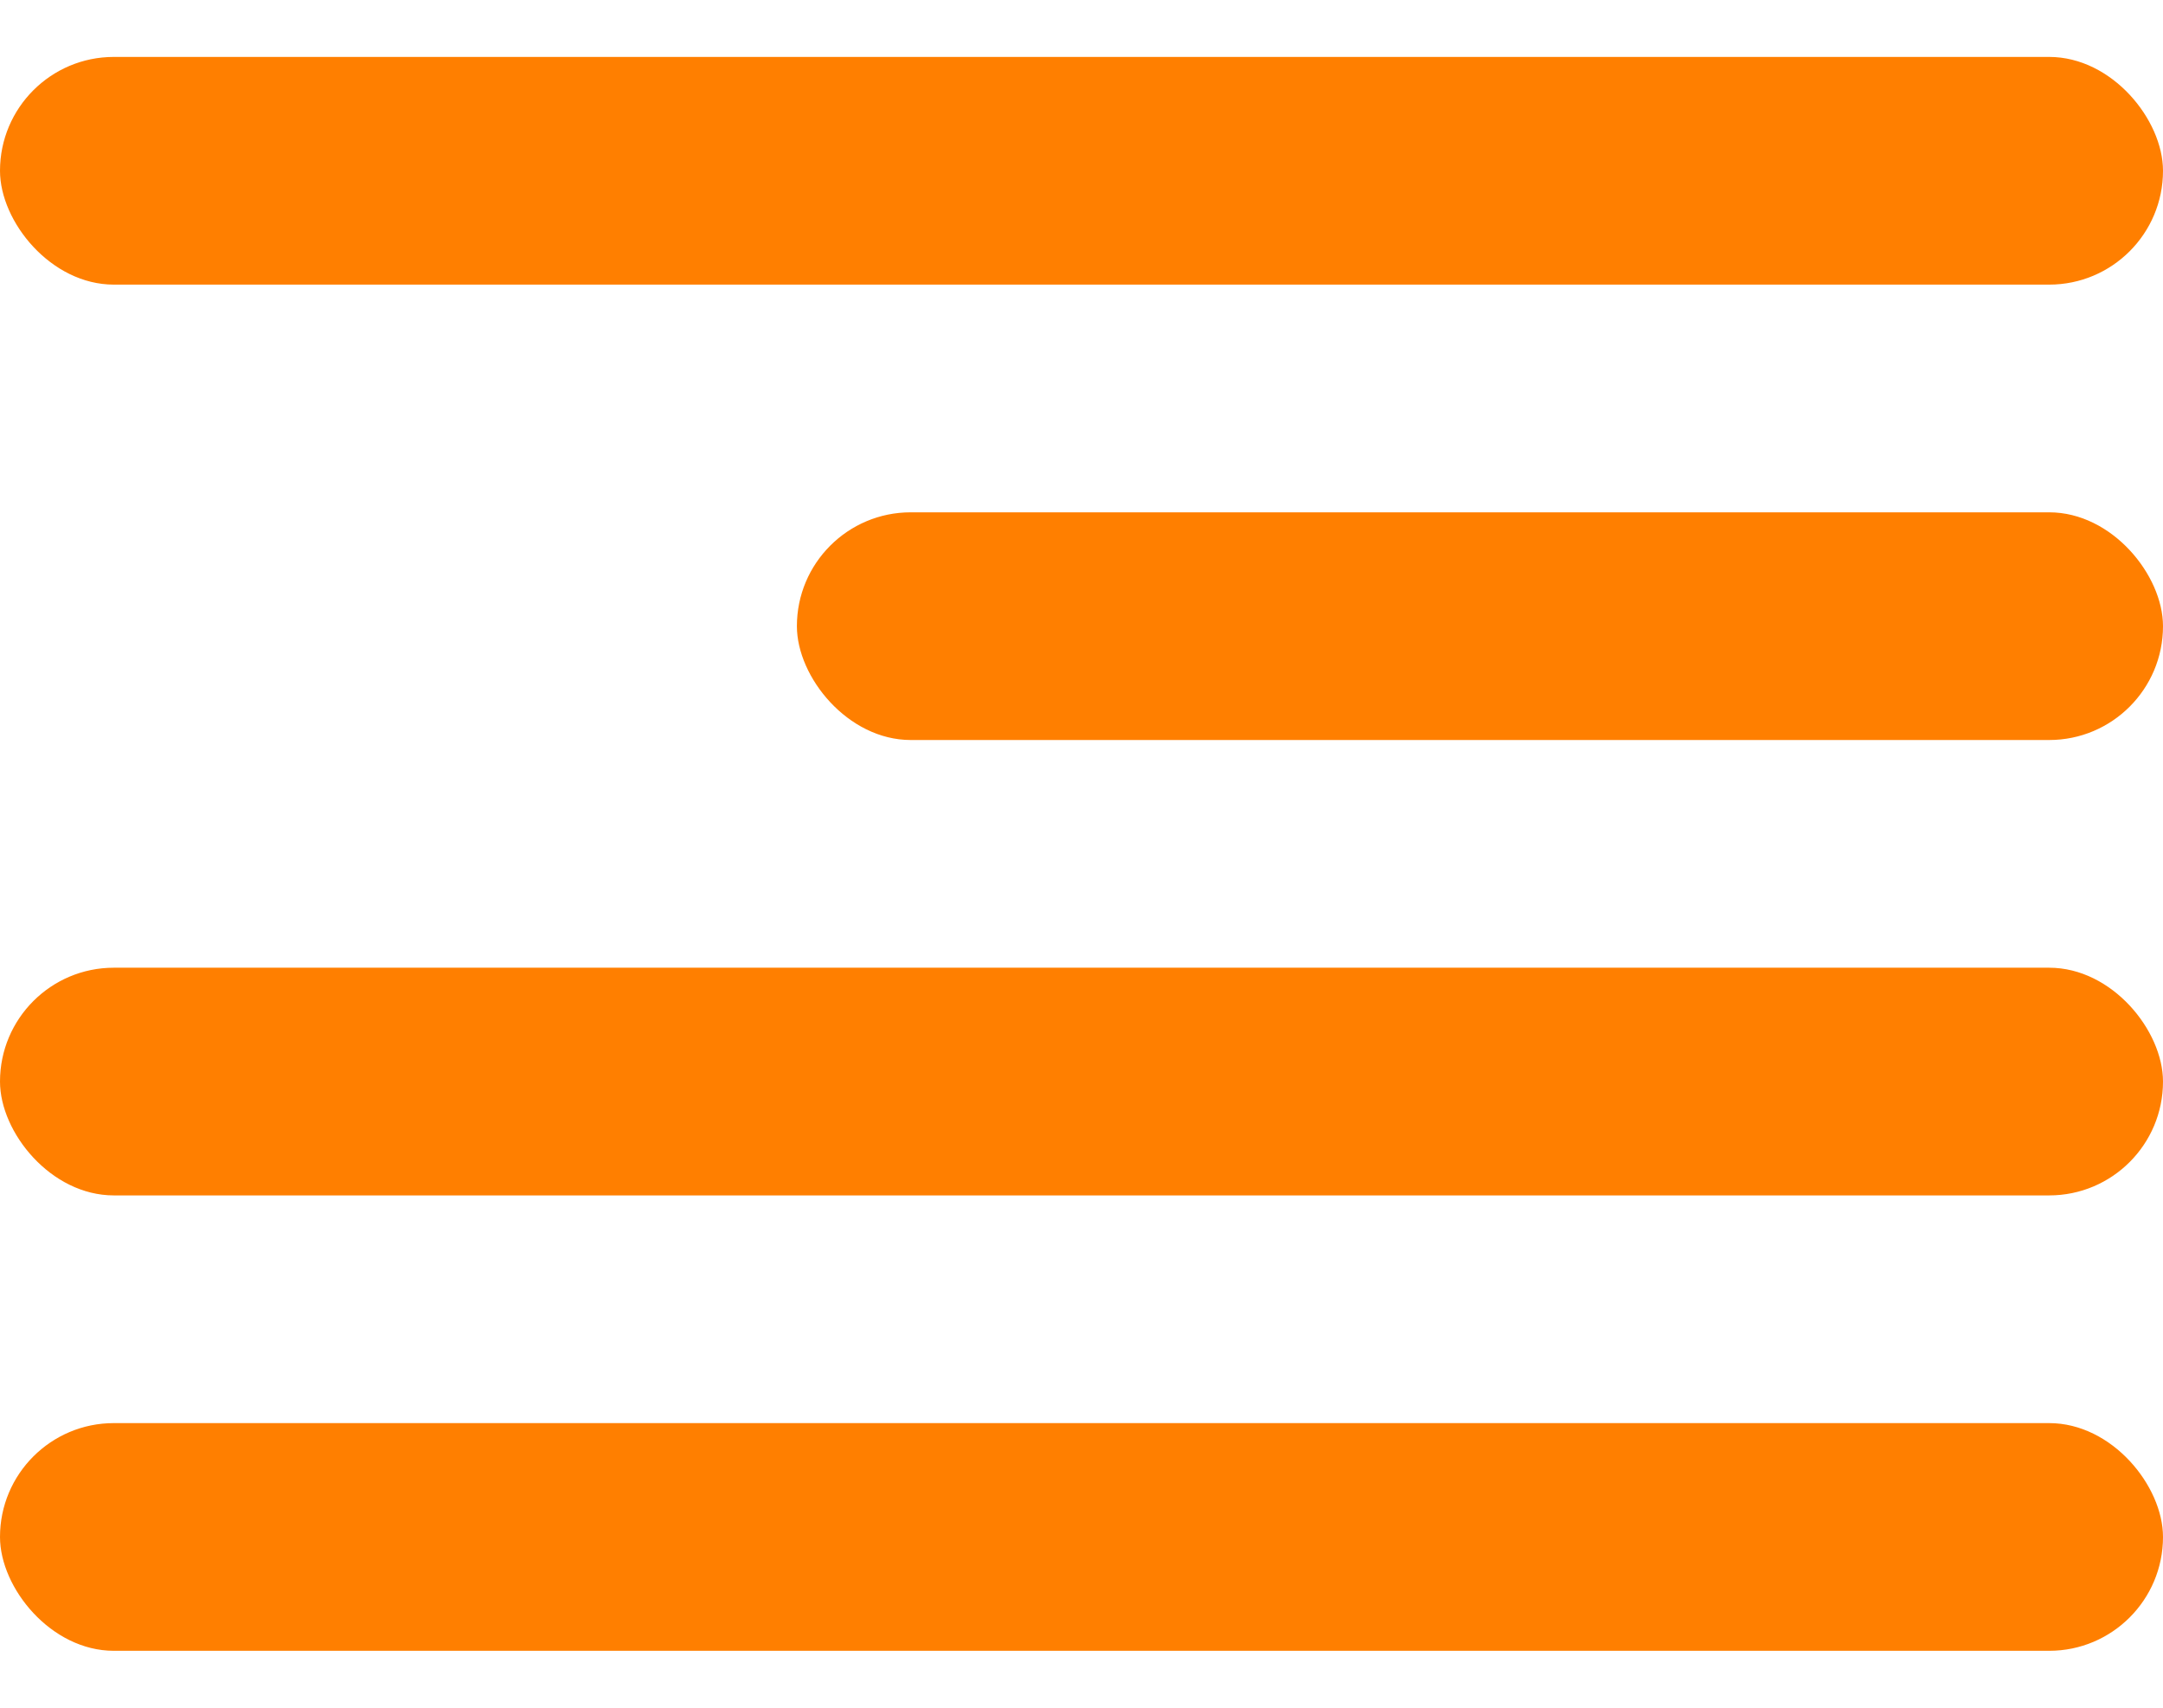 <svg width="19" height="15" viewBox="0 0 19 15" fill="none" xmlns="http://www.w3.org/2000/svg">
<rect y="0.5" width="19" height="2" rx="1" fill="#FF7F00"/>
<rect x="7" y="4.5" width="12" height="2" rx="1" fill="#FF7F00"/>
<rect y="8.5" width="19" height="2" rx="1" fill="#FF7F00"/>
<rect y="12.5" width="19" height="2" rx="1" fill="#FF7F00"/>
</svg>
